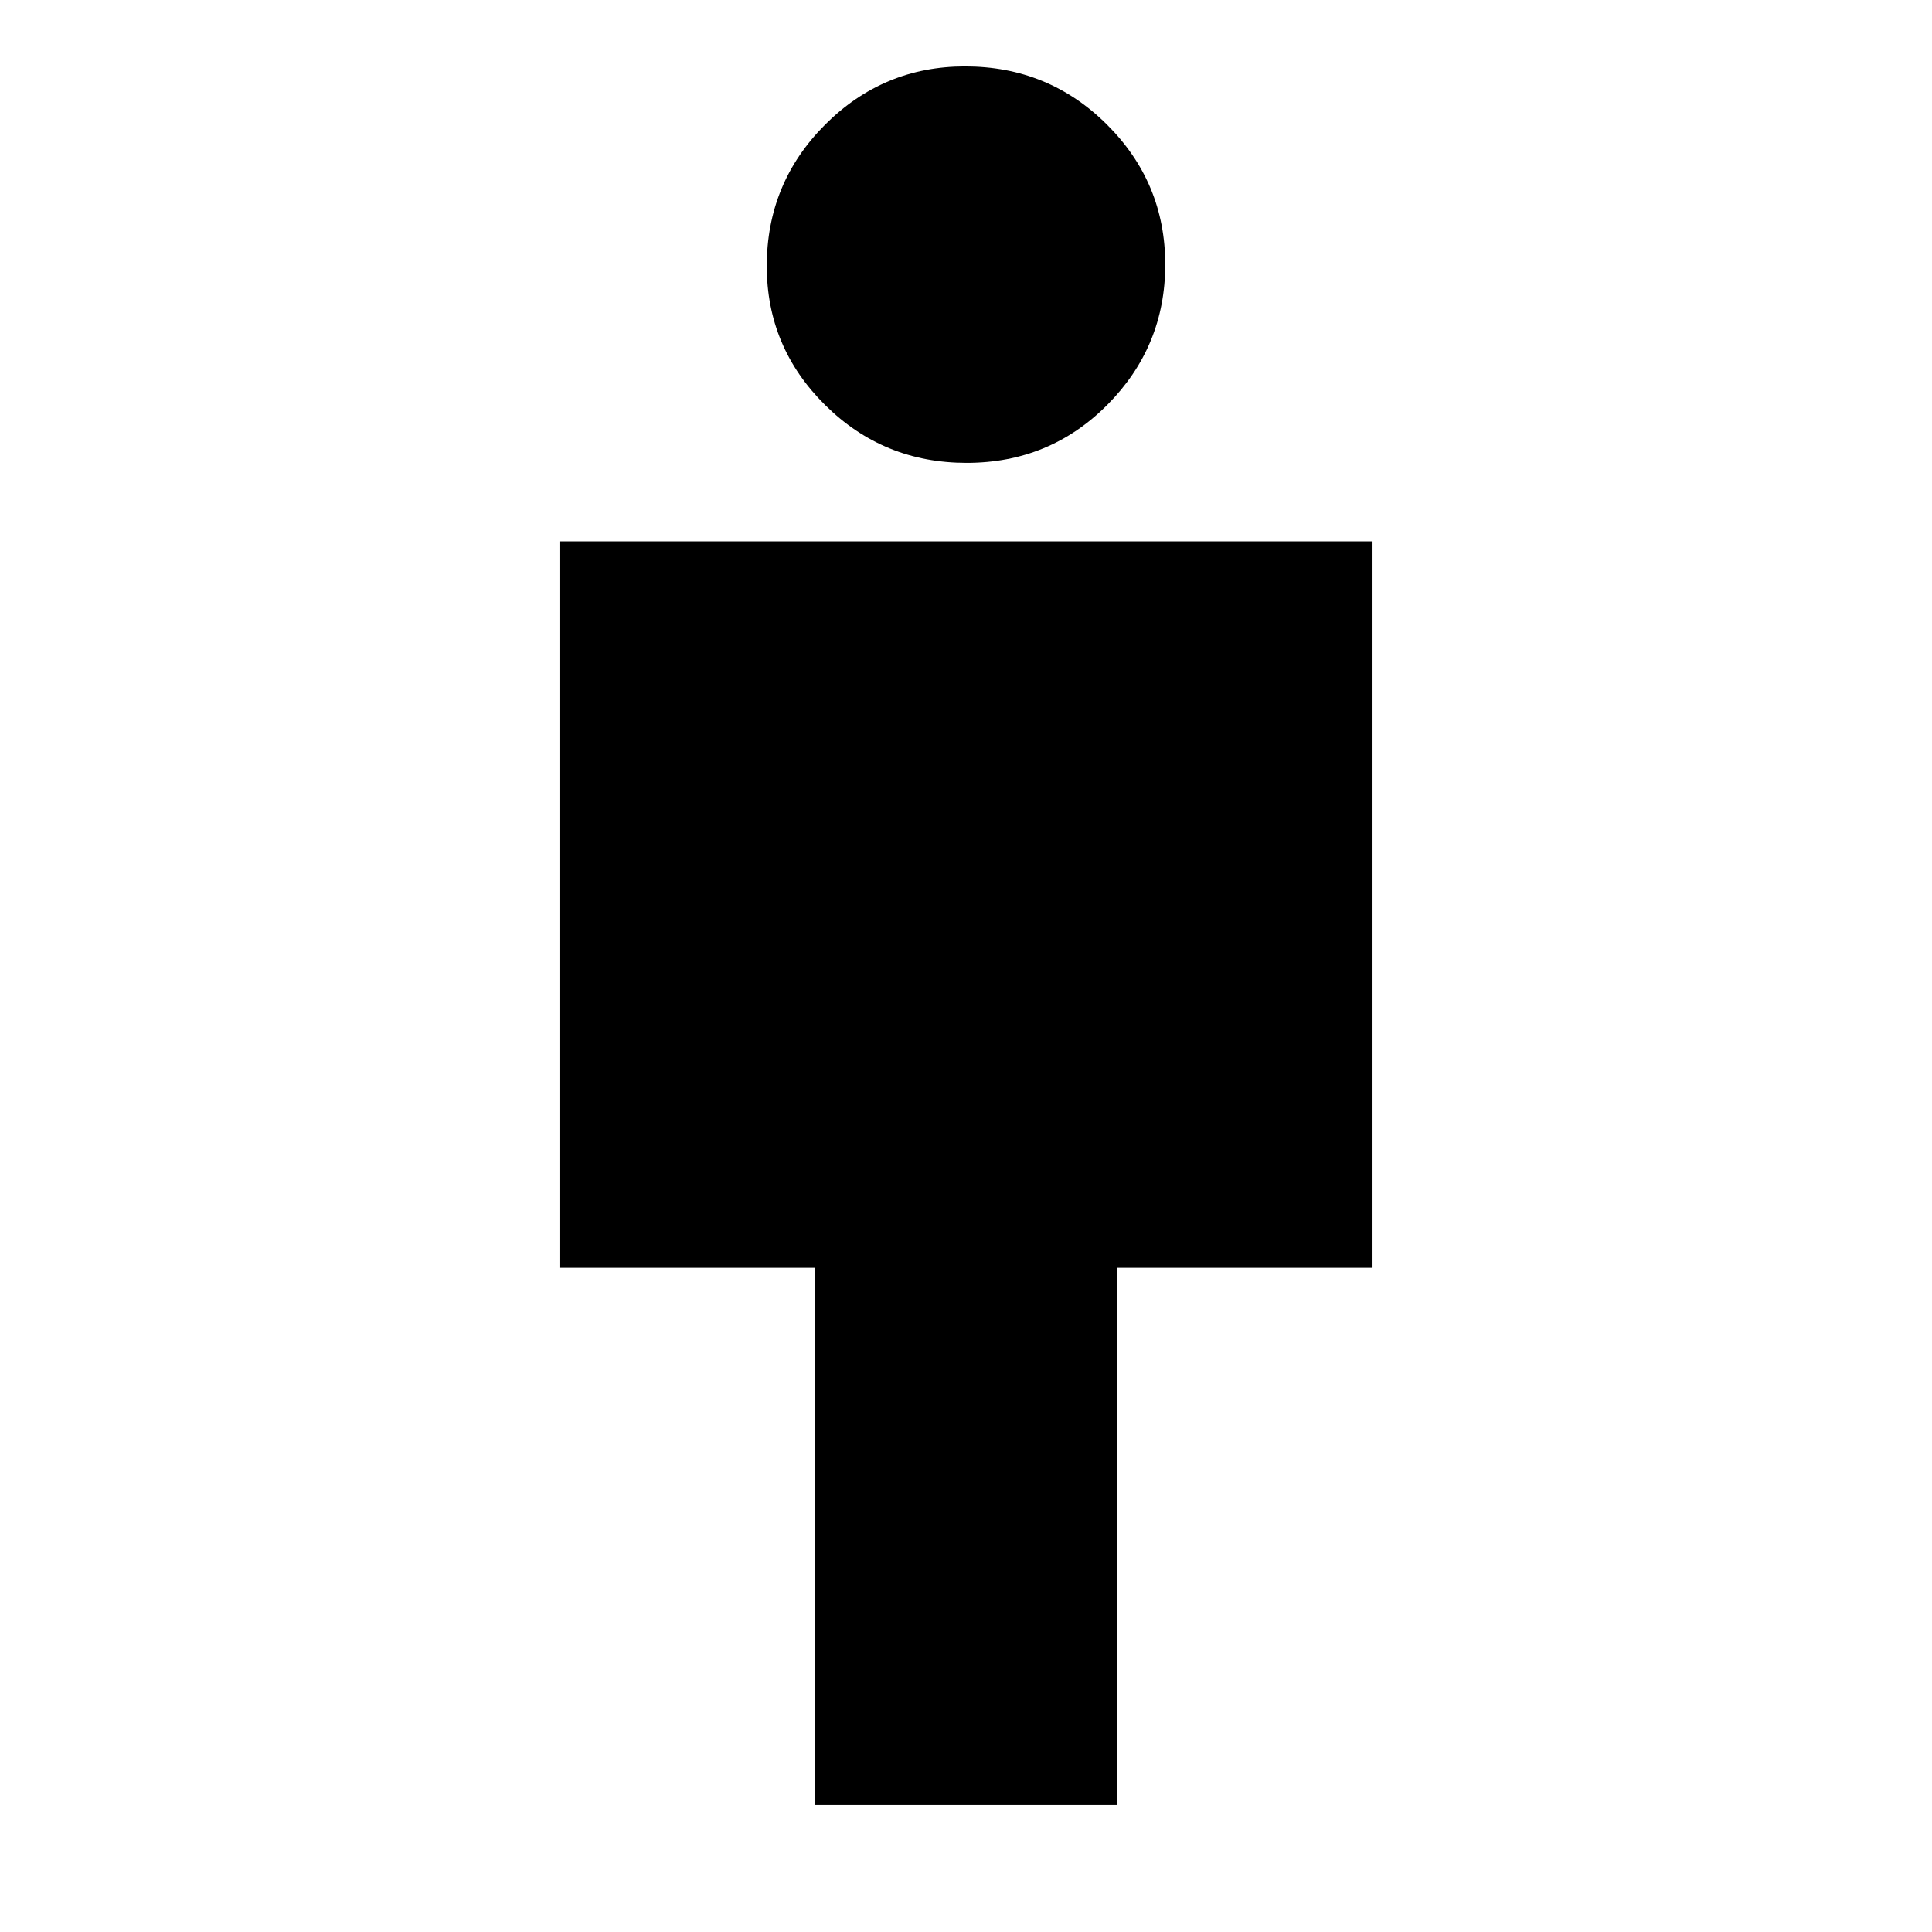 <svg xmlns="http://www.w3.org/2000/svg" height="24" viewBox="0 -960 960 960" width="24"><path d="M405-63v-267H278v-361h404v361H555v267H405Zm75.3-667q-41.3 0-70.3-28.73-29-28.72-29-69.06Q381-869 409.93-898q28.94-29 69.57-29 41.5 0 70.5 28.87 29 28.86 29 69.58 0 40.71-28.7 69.63-28.71 28.92-70 28.92Z"/></svg>